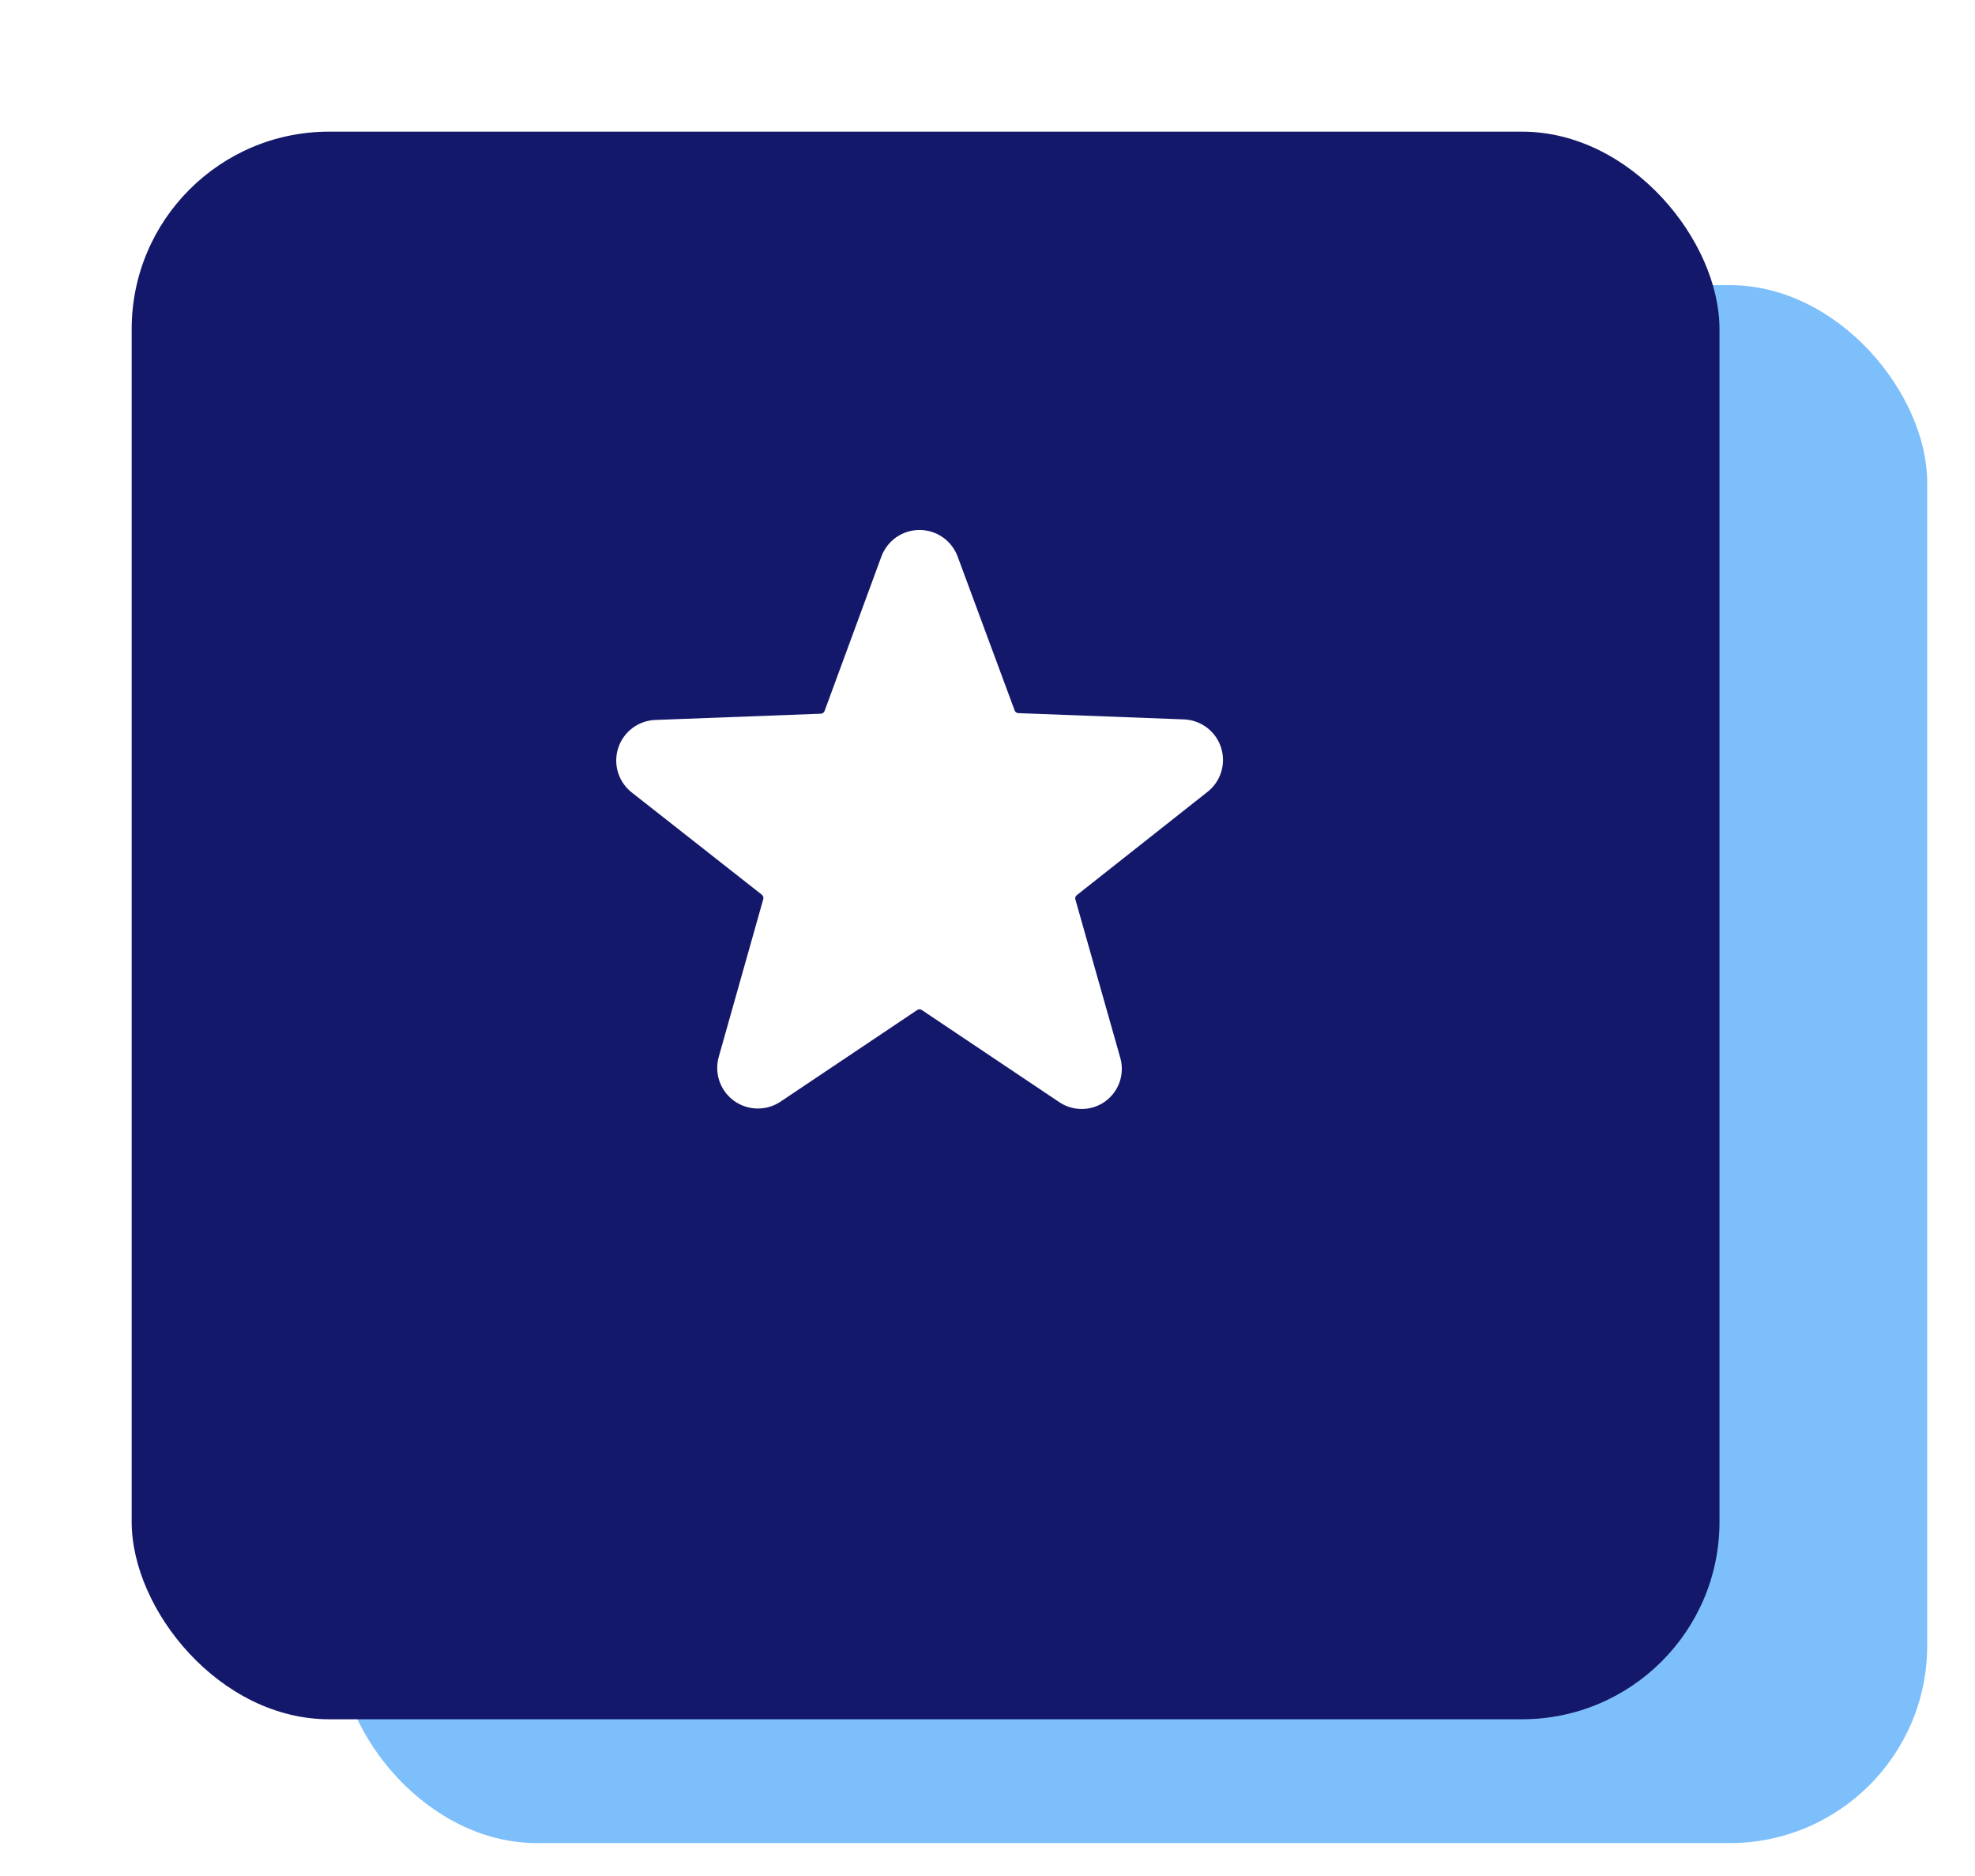 <svg width="60" height="57" viewBox="0 0 60 57" fill="none" xmlns="http://www.w3.org/2000/svg">
<g filter="url(#filter0_f_395_4235)">
<rect x="10.31" y="8.664" width="48.238" height="47.336" rx="6" fill="#7DBFFB"/>
</g>
<g filter="url(#filter1_d_395_4235)">
<rect x="4" y="1" width="48.238" height="48.238" rx="6" fill="#14186A"/>
</g>
<g clip-path="url(#clip0_395_4235)">
<path d="M36.657 24.081C36.864 23.927 37.017 23.713 37.096 23.467C37.174 23.222 37.174 22.958 37.095 22.712C37.016 22.467 36.862 22.253 36.655 22.099C36.447 21.946 36.198 21.861 35.94 21.857L30.935 21.668C30.91 21.666 30.887 21.657 30.867 21.643C30.847 21.628 30.832 21.608 30.824 21.584L29.094 16.913C29.007 16.676 28.849 16.47 28.642 16.325C28.435 16.18 28.188 16.103 27.935 16.103C27.682 16.103 27.435 16.18 27.227 16.325C27.02 16.47 26.862 16.676 26.775 16.913L25.051 21.601C25.043 21.624 25.028 21.645 25.008 21.659C24.988 21.674 24.965 21.683 24.94 21.685L19.935 21.874C19.677 21.878 19.427 21.963 19.22 22.116C19.013 22.27 18.859 22.484 18.78 22.729C18.701 22.974 18.701 23.238 18.779 23.484C18.858 23.729 19.011 23.944 19.218 24.098L23.144 27.184C23.163 27.2 23.178 27.221 23.186 27.245C23.194 27.268 23.195 27.294 23.188 27.318L21.837 32.106C21.767 32.35 21.774 32.609 21.856 32.849C21.939 33.089 22.094 33.298 22.299 33.447C22.504 33.595 22.751 33.677 23.004 33.681C23.258 33.685 23.507 33.611 23.717 33.469L27.865 30.688C27.886 30.674 27.91 30.666 27.935 30.666C27.96 30.666 27.984 30.674 28.004 30.688L32.153 33.469C32.36 33.616 32.608 33.695 32.862 33.695C33.116 33.695 33.364 33.616 33.571 33.469C33.776 33.321 33.931 33.114 34.014 32.875C34.096 32.636 34.103 32.377 34.032 32.134L32.67 27.329C32.663 27.305 32.663 27.279 32.671 27.255C32.679 27.232 32.694 27.211 32.715 27.196L36.657 24.081Z" fill="white"/>
</g>
<defs>
<filter id="filter0_f_395_4235" x="9.31" y="7.664" width="50.238" height="49.336" filterUnits="userSpaceOnUse" color-interpolation-filters="sRGB">
<feFlood flood-opacity="0" result="BackgroundImageFix"/>
<feBlend mode="normal" in="SourceGraphic" in2="BackgroundImageFix" result="shape"/>
<feGaussianBlur stdDeviation="0.5" result="effect1_foregroundBlur_395_4235"/>
</filter>
<filter id="filter1_d_395_4235" x="0" y="0" width="56.238" height="56.238" filterUnits="userSpaceOnUse" color-interpolation-filters="sRGB">
<feFlood flood-opacity="0" result="BackgroundImageFix"/>
<feColorMatrix in="SourceAlpha" type="matrix" values="0 0 0 0 0 0 0 0 0 0 0 0 0 0 0 0 0 0 127 0" result="hardAlpha"/>
<feOffset dy="3"/>
<feGaussianBlur stdDeviation="2"/>
<feComposite in2="hardAlpha" operator="out"/>
<feColorMatrix type="matrix" values="0 0 0 0 0.279 0 0 0 0 0.138 0 0 0 0 1 0 0 0 0.18 0"/>
<feBlend mode="normal" in2="BackgroundImageFix" result="effect1_dropShadow_395_4235"/>
<feBlend mode="normal" in="SourceGraphic" in2="effect1_dropShadow_395_4235" result="shape"/>
</filter>
<clipPath id="clip0_395_4235">
<rect width="20.02" height="20.02" fill="white" transform="translate(17.75 14.75)"/>
</clipPath>
</defs>
</svg>
